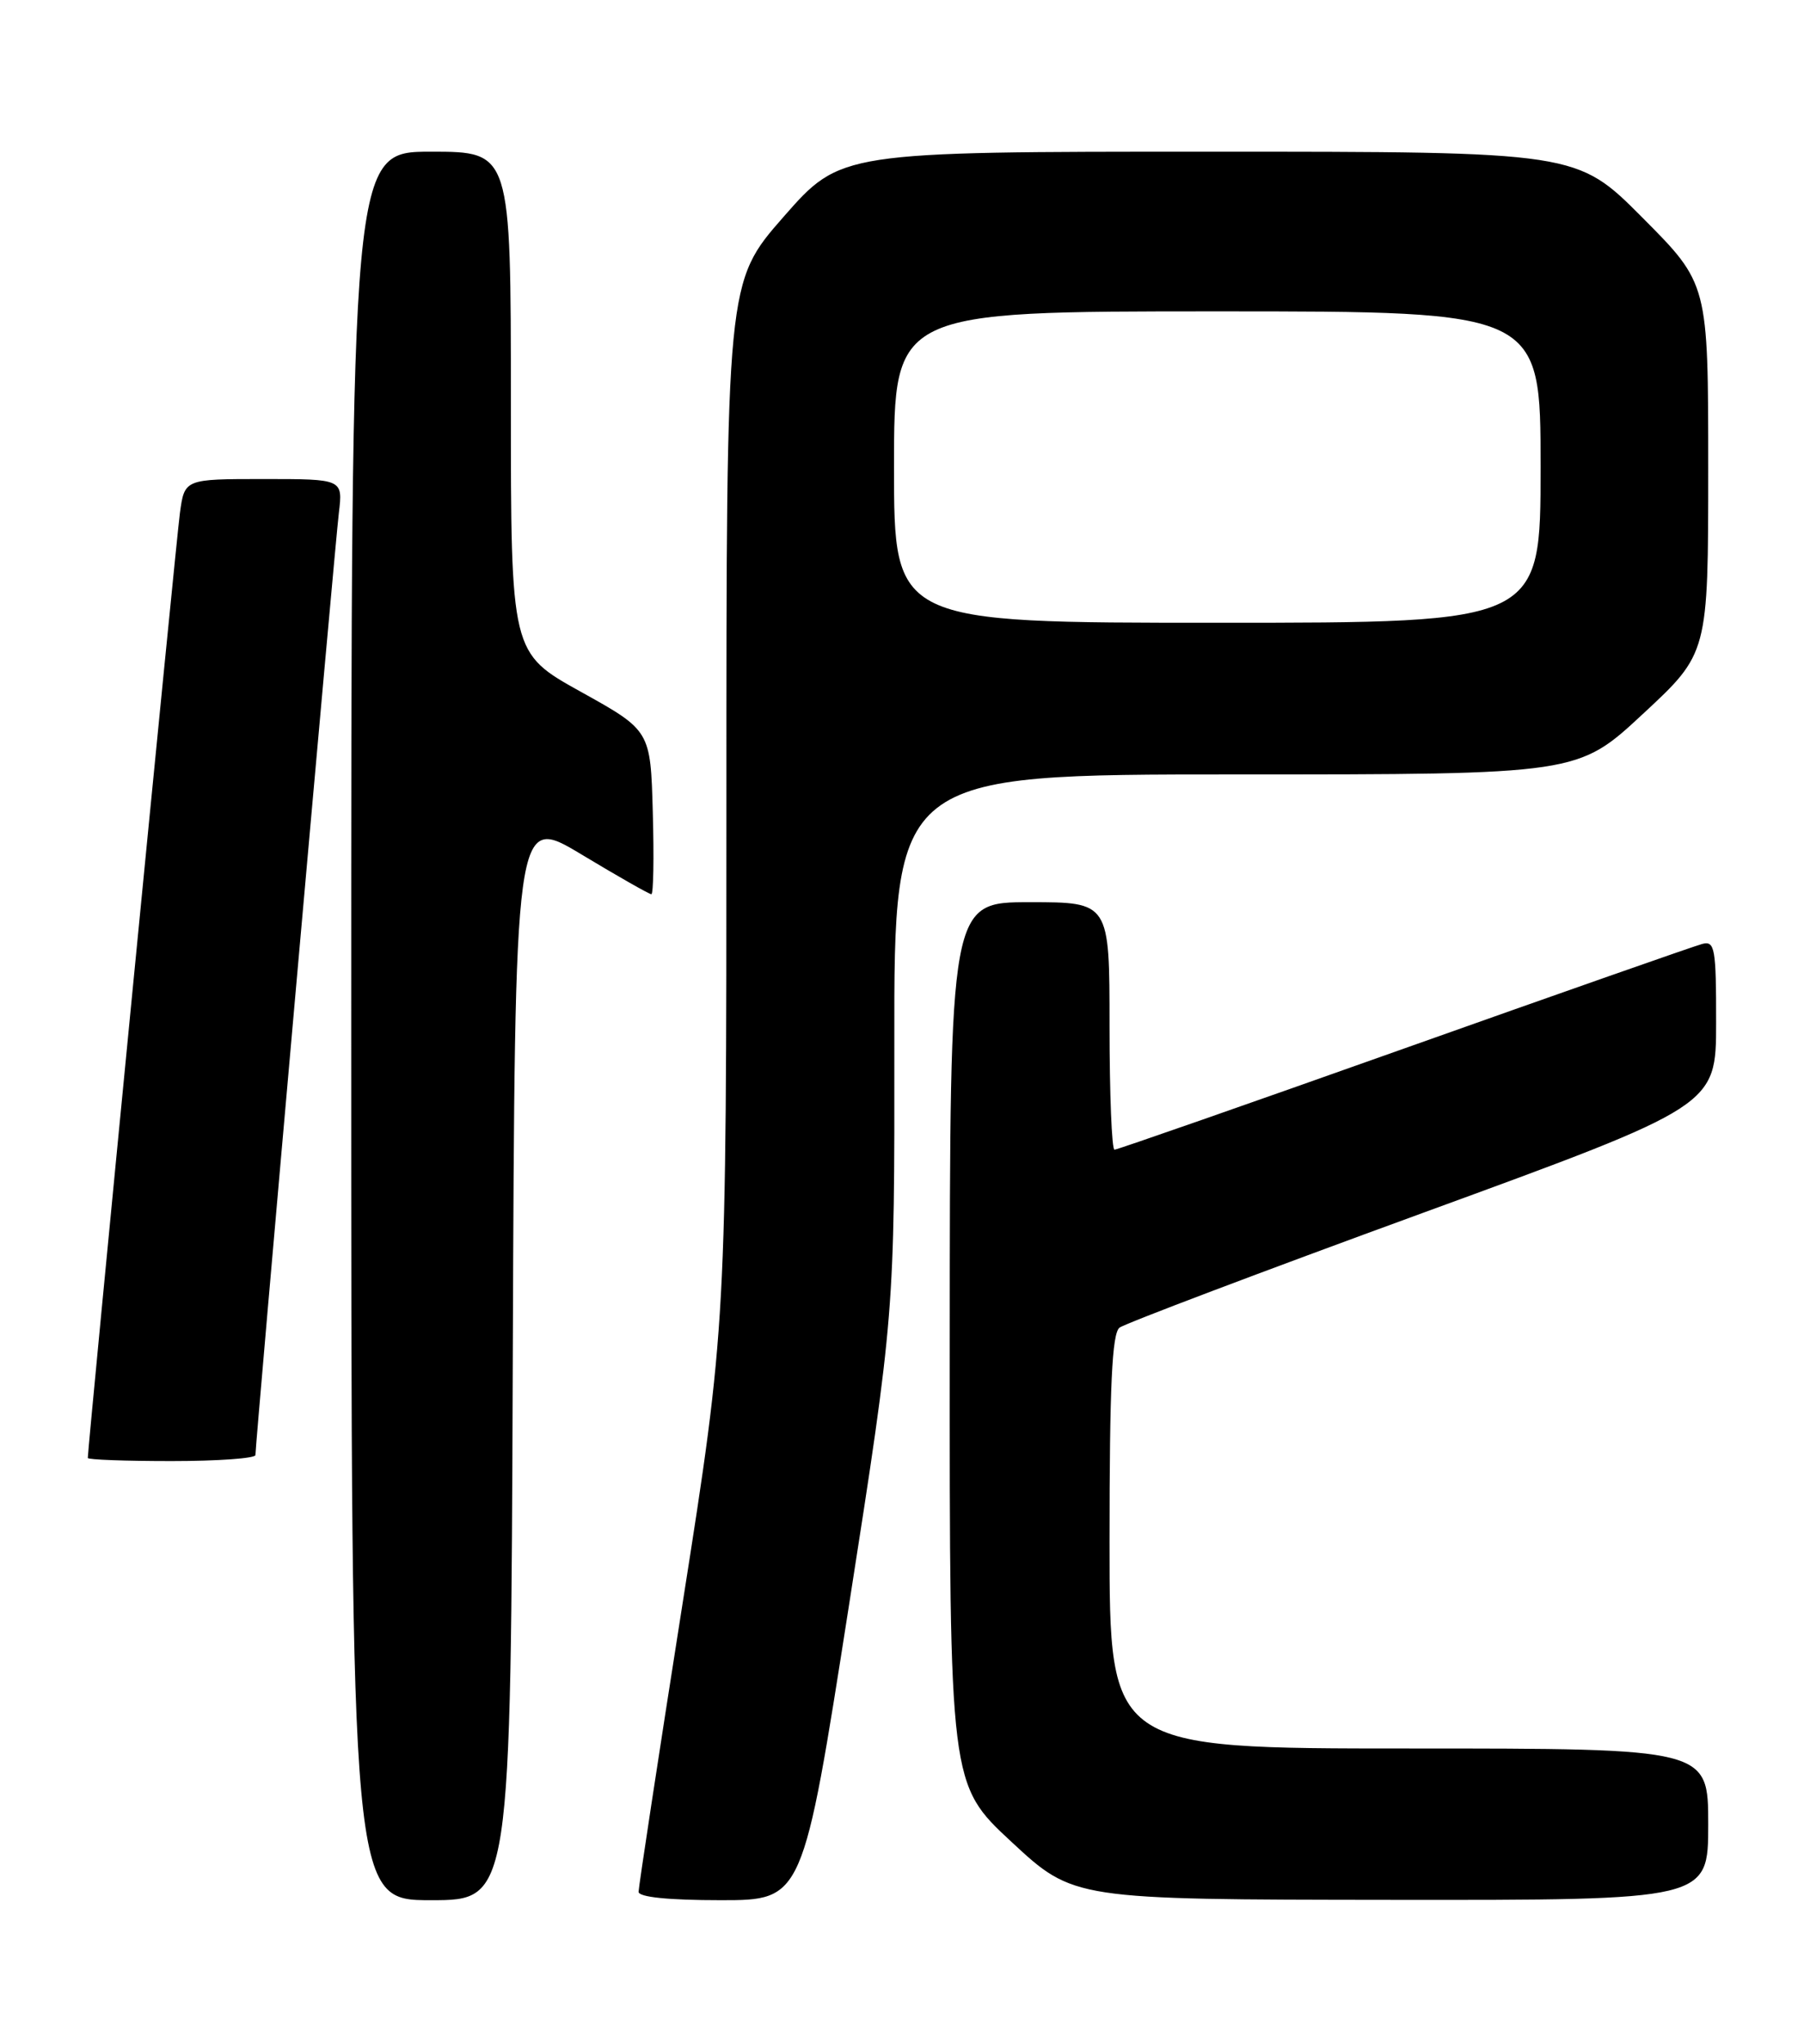 <?xml version="1.0" encoding="UTF-8" standalone="no"?>
<!DOCTYPE svg PUBLIC "-//W3C//DTD SVG 1.1//EN" "http://www.w3.org/Graphics/SVG/1.1/DTD/svg11.dtd" >
<svg xmlns="http://www.w3.org/2000/svg" xmlns:xlink="http://www.w3.org/1999/xlink" version="1.1" viewBox="0 0 226 256">
 <g >
 <path fill="currentColor"
d=" M 64.24 170.00 C 64.50 102.01 64.50 102.01 72.81 107.00 C 77.38 109.75 81.33 112.00 81.60 112.00 C 81.86 112.00 81.94 107.39 81.78 101.75 C 81.50 91.50 81.50 91.50 72.75 86.64 C 64.00 81.78 64.00 81.78 64.00 50.39 C 64.00 19.00 64.00 19.00 54.00 19.00 C 44.00 19.00 44.00 19.00 44.00 128.50 C 44.00 238.00 44.00 238.00 53.99 238.00 C 63.99 238.00 63.99 238.00 64.24 170.00 Z  M 106.33 201.25 C 112.07 164.50 112.07 164.50 112.04 130.75 C 112.00 97.00 112.00 97.00 154.83 97.00 C 197.67 97.00 197.67 97.00 205.83 89.41 C 214.00 81.83 214.00 81.83 214.00 58.68 C 214.00 35.54 214.00 35.54 205.77 27.27 C 197.54 19.00 197.54 19.00 151.43 19.00 C 105.32 19.00 105.32 19.00 98.16 27.16 C 91.00 35.33 91.00 35.33 91.00 100.63 C 91.00 165.93 91.00 165.93 85.50 200.91 C 82.47 220.15 80.00 236.37 80.00 236.95 C 80.00 237.62 83.75 238.00 90.29 238.00 C 100.58 238.00 100.58 238.00 106.33 201.25 Z  M 214.00 228.50 C 214.00 219.00 214.00 219.00 176.50 219.00 C 139.00 219.00 139.00 219.00 139.00 193.12 C 139.00 173.59 139.31 167.01 140.25 166.29 C 140.94 165.77 158.03 159.30 178.24 151.92 C 214.98 138.50 214.98 138.50 214.99 128.13 C 215.00 118.75 214.83 117.81 213.25 118.23 C 212.29 118.48 195.47 124.38 175.87 131.34 C 156.28 138.30 139.96 144.00 139.62 144.00 C 139.28 144.00 139.00 137.03 139.00 128.50 C 139.00 113.00 139.00 113.00 129.00 113.00 C 119.00 113.00 119.00 113.00 118.98 168.25 C 118.96 223.50 118.96 223.50 126.73 230.71 C 134.50 237.92 134.50 237.92 174.25 237.96 C 214.00 238.00 214.00 238.00 214.00 228.50 Z  M 32.00 182.25 C 32.00 180.74 41.95 68.37 42.45 64.25 C 42.96 60.00 42.96 60.00 33.04 60.00 C 23.12 60.00 23.12 60.00 22.54 64.25 C 22.07 67.65 11.00 181.20 11.00 182.61 C 11.00 182.83 15.72 183.00 21.50 183.00 C 27.28 183.00 32.00 182.66 32.00 182.25 Z  M 112.00 58.50 C 112.00 39.00 112.00 39.00 152.50 39.00 C 193.00 39.00 193.00 39.00 193.00 58.50 C 193.00 78.00 193.00 78.00 152.50 78.00 C 112.00 78.00 112.00 78.00 112.00 58.50 Z "/>
</g>
</svg>
